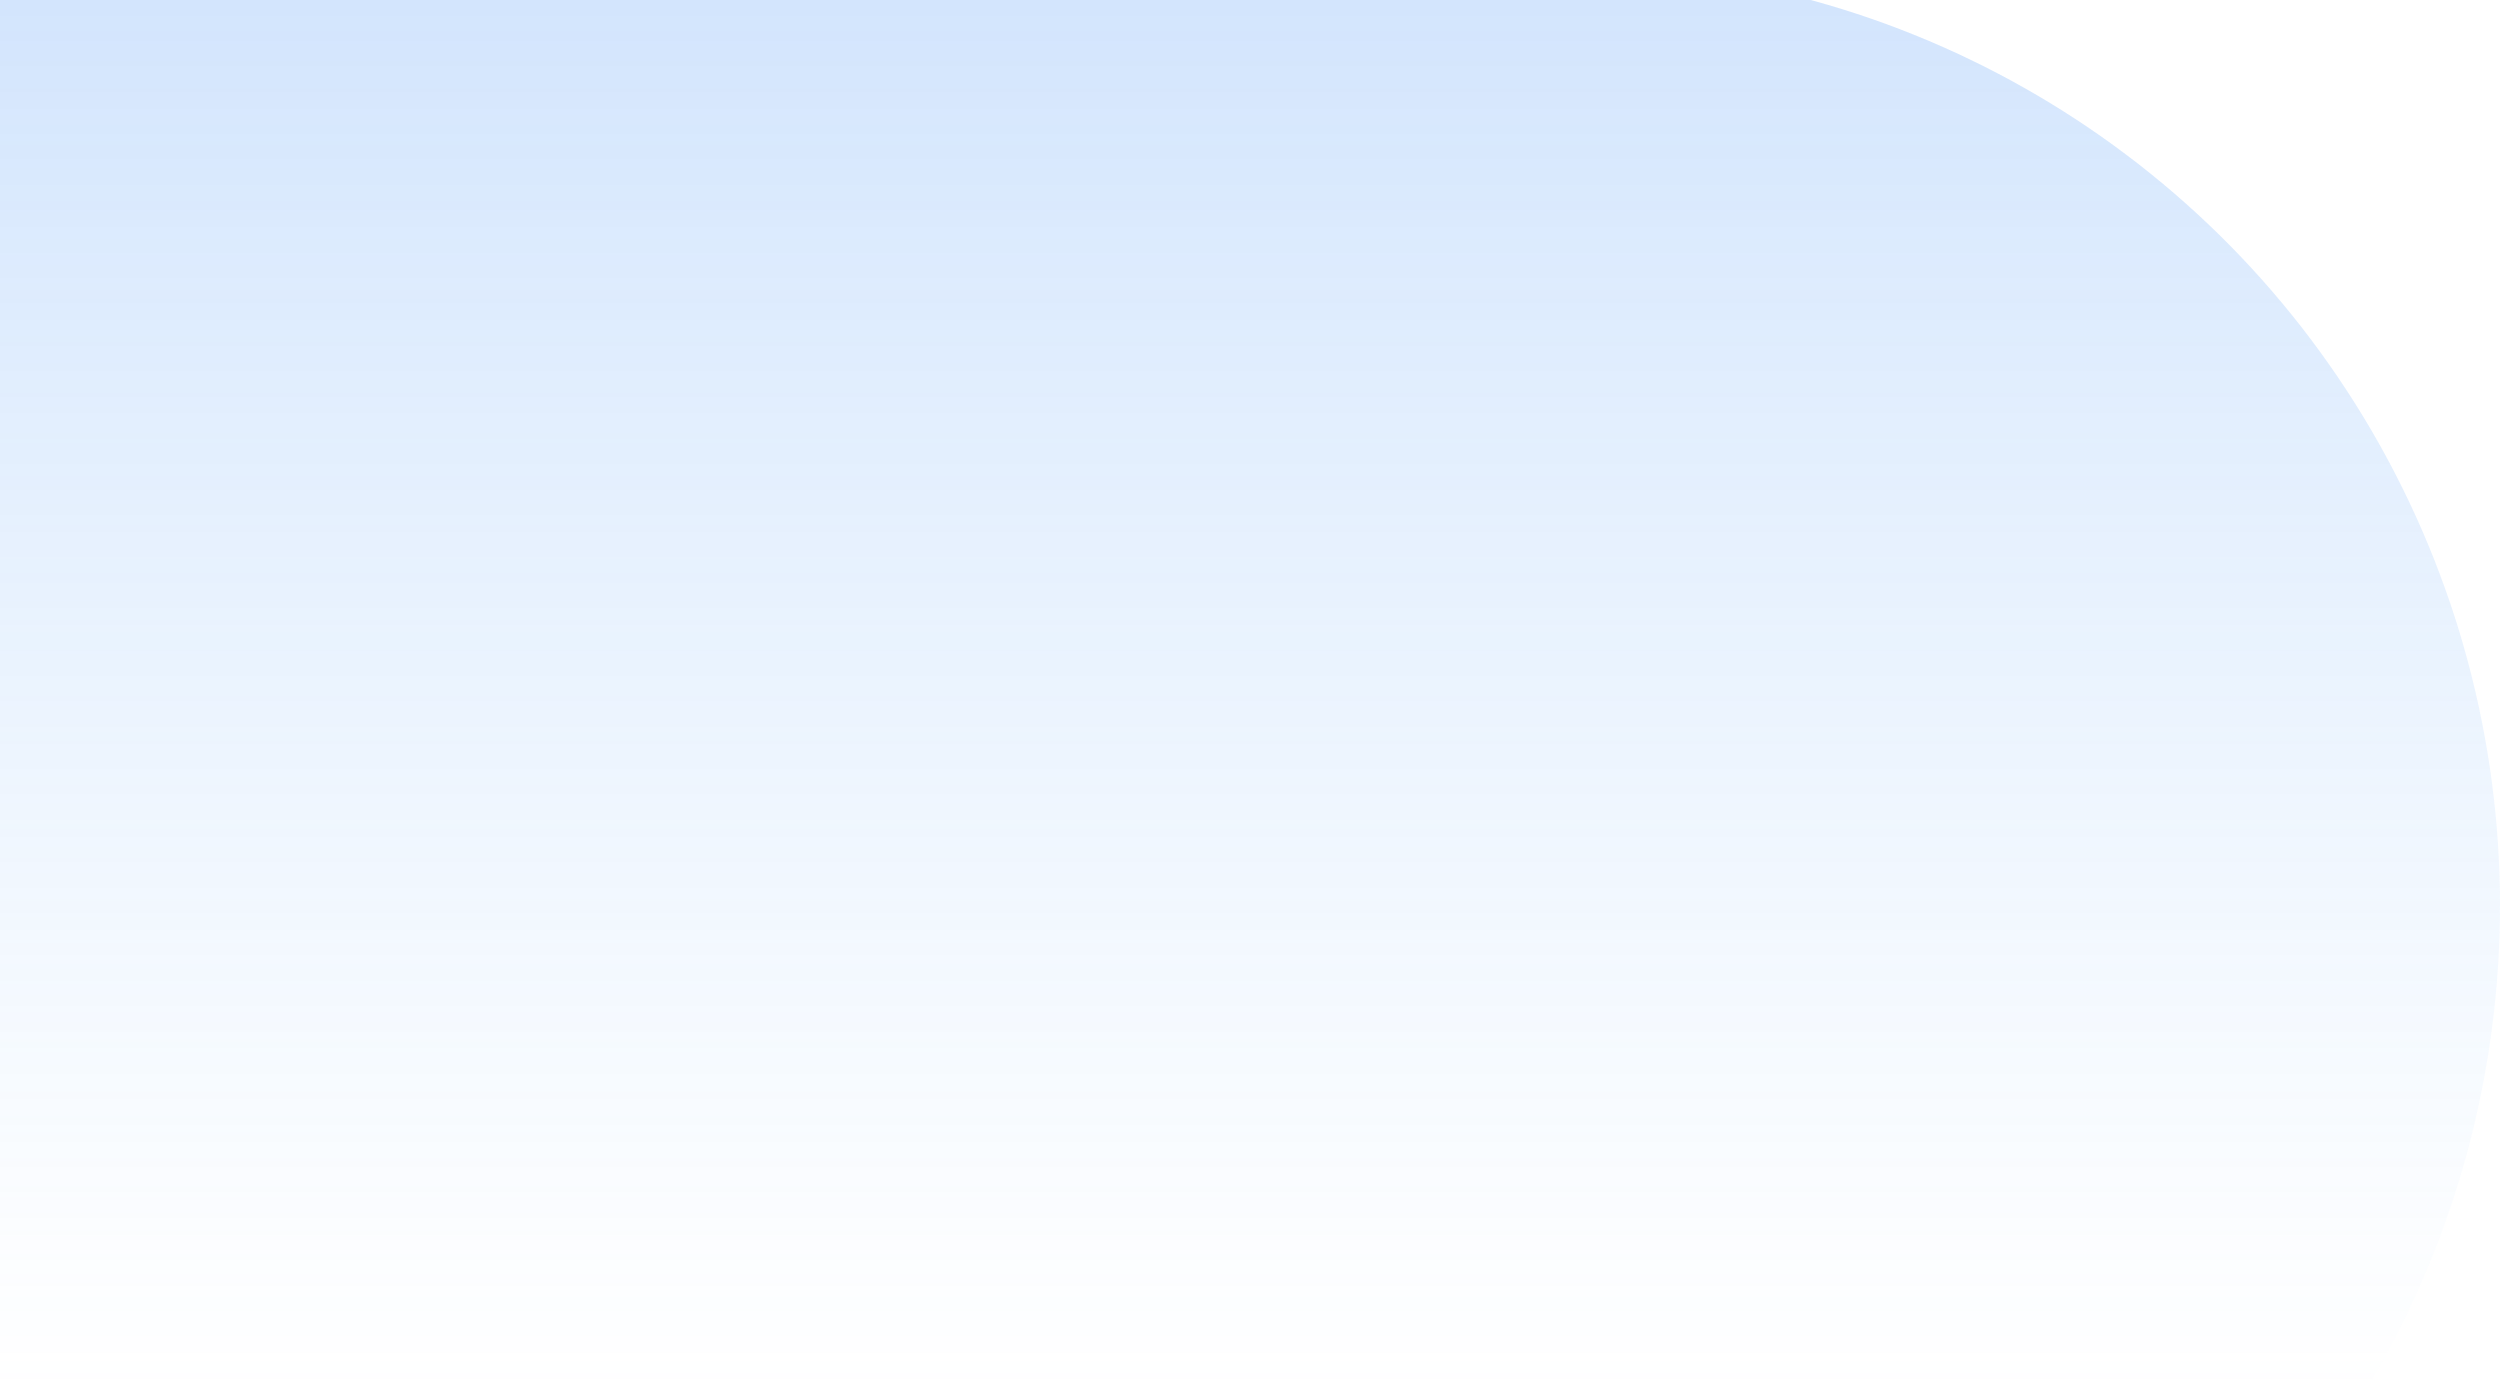 <?xml version="1.0" encoding="UTF-8"?>
<svg width="141px" height="78px" viewBox="0 0 141 78" version="1.1" xmlns="http://www.w3.org/2000/svg" xmlns:xlink="http://www.w3.org/1999/xlink">
    <title>路径 3</title>
    <defs>
        <linearGradient x1="50%" y1="82.363%" x2="50%" y2="0%" id="linearGradient-1">
            <stop stop-color="#6AB1F9" stop-opacity="0" offset="0%"></stop>
            <stop stop-color="#2B7CF4" offset="100%"></stop>
        </linearGradient>
    </defs>
    <g id="-" stroke="none" stroke-width="1" fill="none" fill-rule="evenodd" opacity="0.362">
        <g id="V1.0github-可用区" transform="translate(-634, -212)" fill="url(#linearGradient-1)" fill-rule="nonzero">
            <g id="椭圆形备份-4" transform="translate(634, 212)">
                <g id="路径-3" transform="translate(-83, -43)">
                    <path d="M170.472,146.992 C189.487,147.317 207.197,137.304 216.799,120.799 C226.4,104.295 226.4,83.866 216.799,67.362 C207.197,50.858 189.487,40.844 170.472,41.169 C169.485,41.169 168.559,41.398 167.587,41.459 C160.164,16.837 137.59,0 112,0 C86.41,0 63.836,16.837 56.413,41.459 C55.426,41.459 54.515,41.169 53.528,41.169 C34.513,40.844 16.803,50.858 7.201,67.362 C-2.4,83.866 -2.4,104.295 7.201,120.799 C16.803,137.304 34.513,147.317 53.528,146.992 L170.472,146.992 Z" id="路径"></path>
                </g>
            </g>
        </g>
    </g>
</svg>
